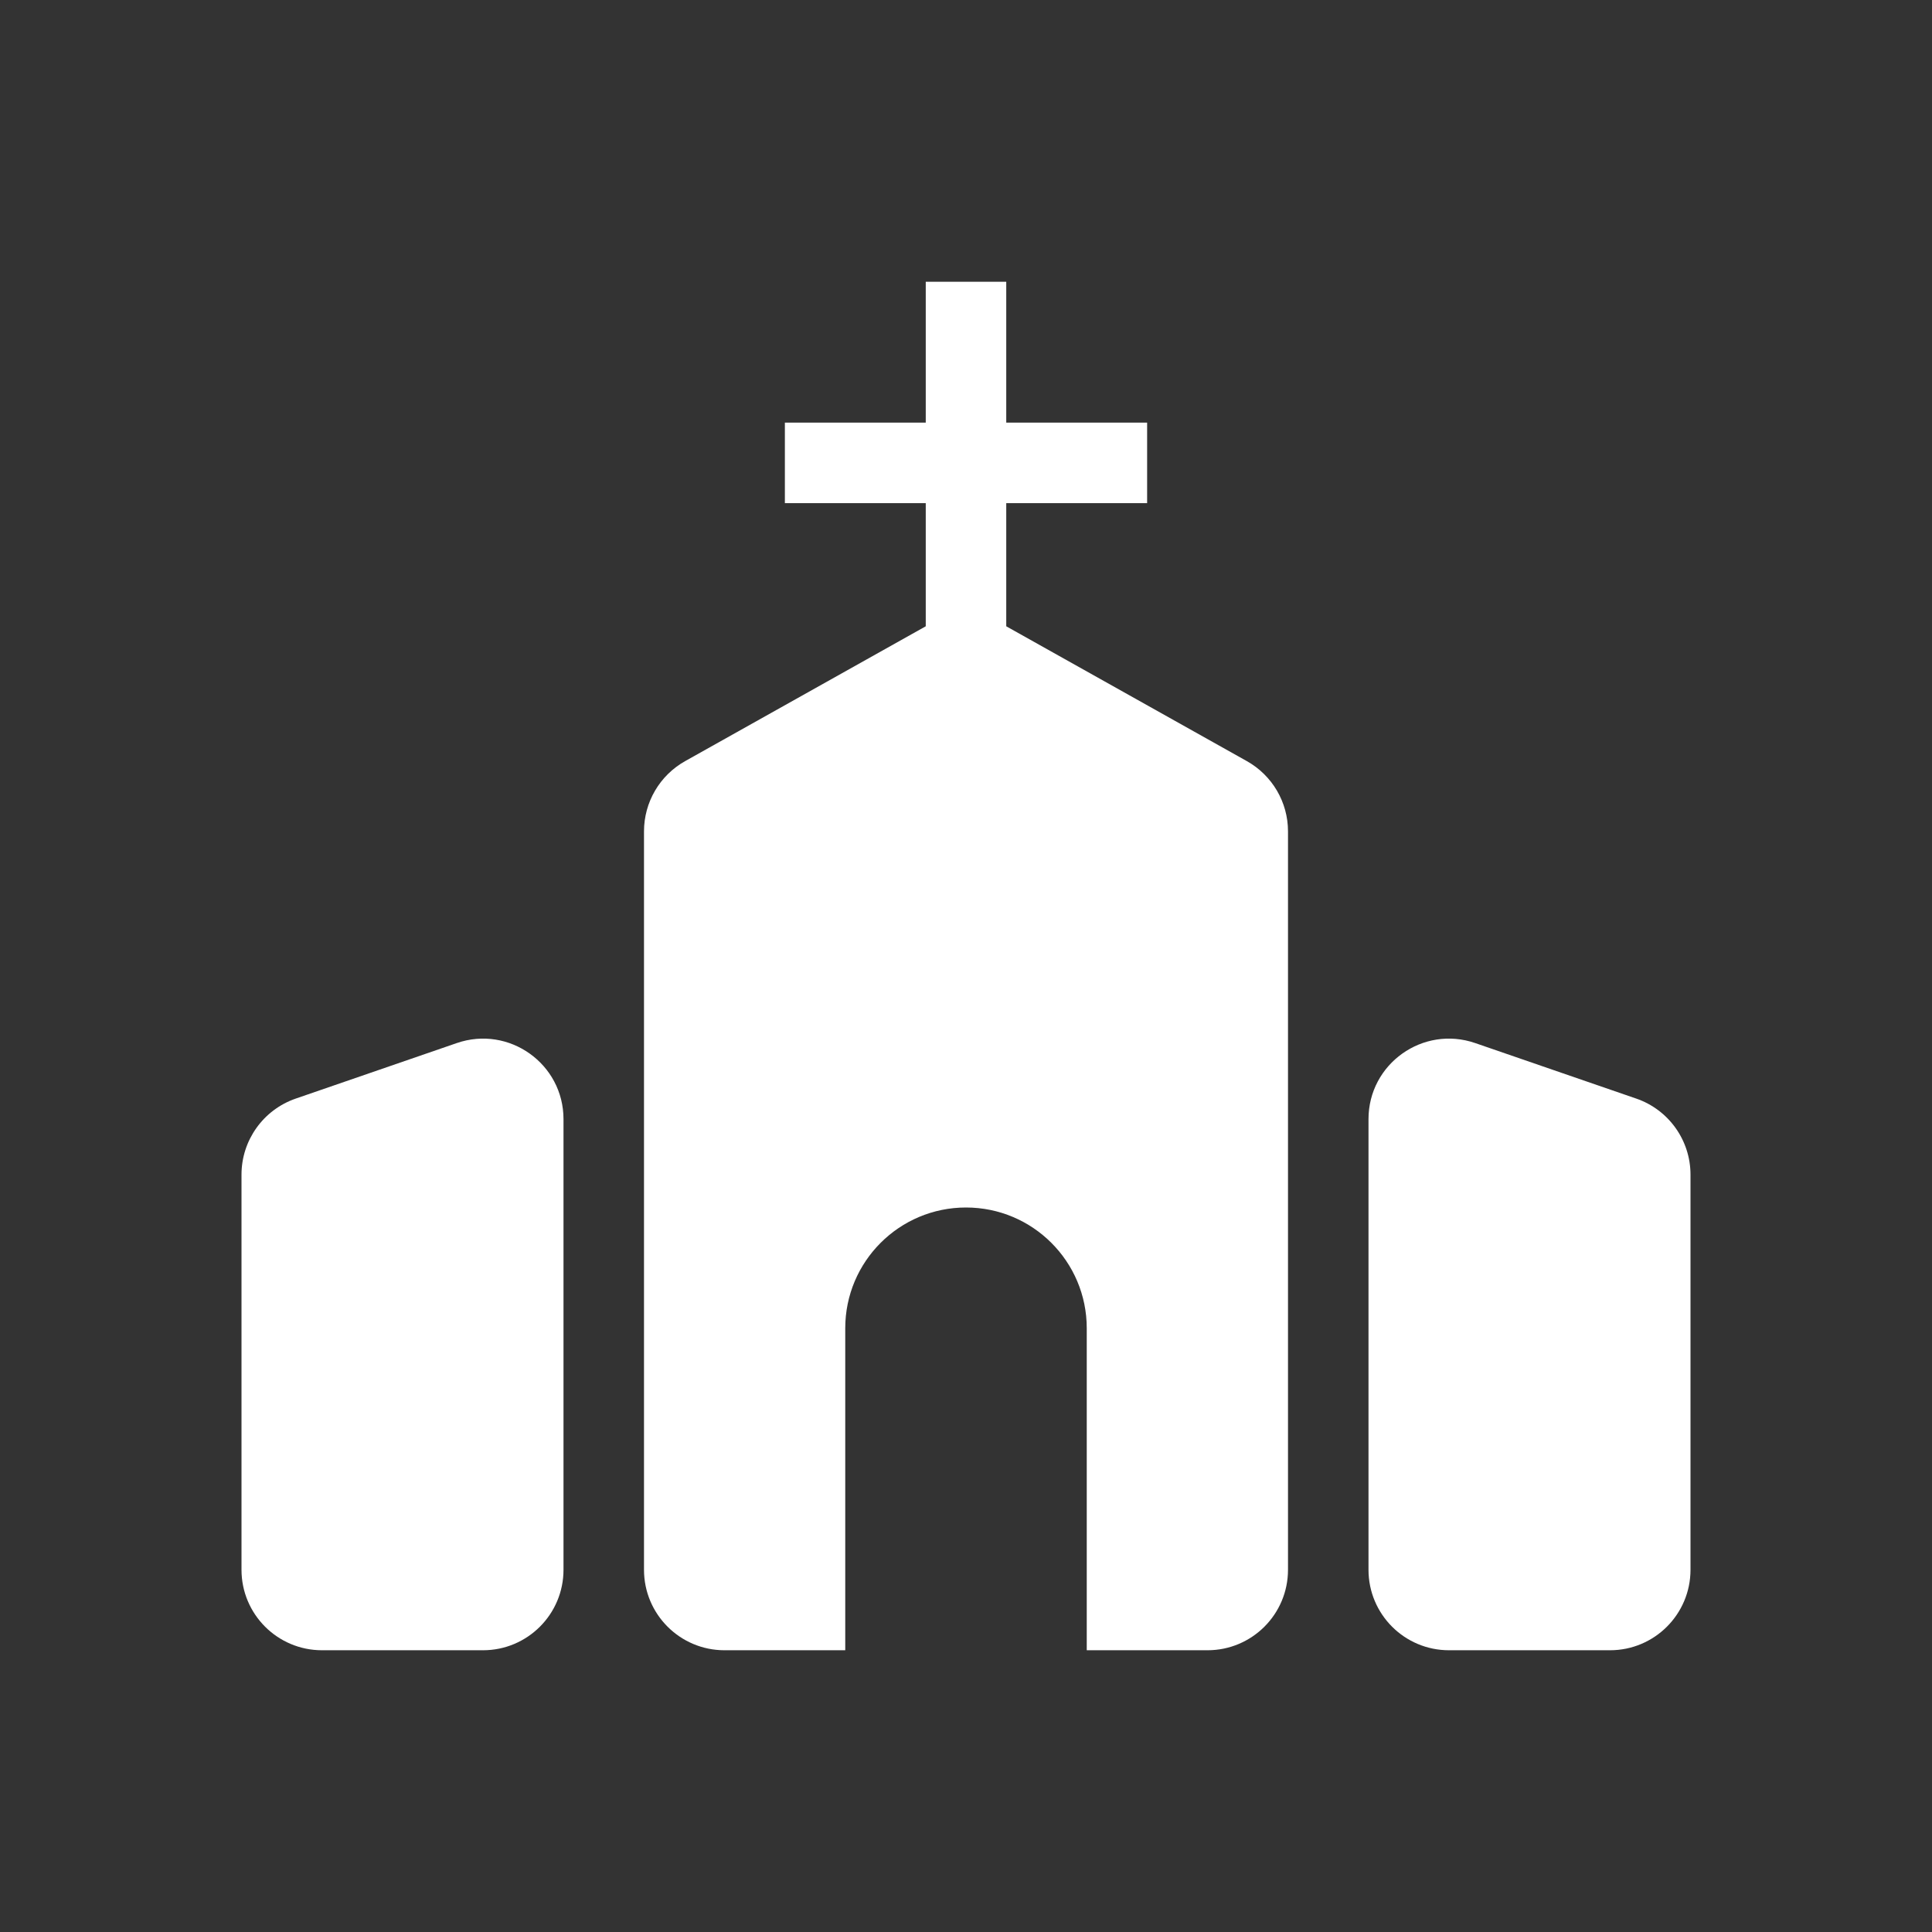 <svg width="48" height="48" viewBox="0 0 48 48" fill="none" xmlns="http://www.w3.org/2000/svg">
<path fill-rule="evenodd" clip-rule="evenodd" d="M48 0H0V48H48V0ZM7.348 27.294C6.541 27.572 6 28.331 6 29.184V39C6 40.105 6.895 41 8 41H12C13.105 41 14 40.105 14 39V27.805C14 26.431 12.647 25.467 11.348 25.915L7.348 27.294ZM42 29.184C42 28.331 41.459 27.572 40.652 27.294L36.652 25.915C35.353 25.467 34 26.431 34 27.805V39C34 40.105 34.895 41 36 41H40C41.105 41 42 40.105 42 39V29.184ZM16 20.655C16 19.931 16.391 19.264 17.022 18.91L23 15.56V12.5H19.5V10.5H23V7H25V10.5H28.5V12.5H25V15.56L30.978 18.91C31.609 19.264 32 19.931 32 20.654V39C32 40.105 31.105 41 30 41H27V33C27 31.343 25.657 30 24 30C22.343 30 21 31.343 21 33V41H18C16.895 41 16 40.105 16 39V20.655Z" fill="#333333"/>
</svg>
